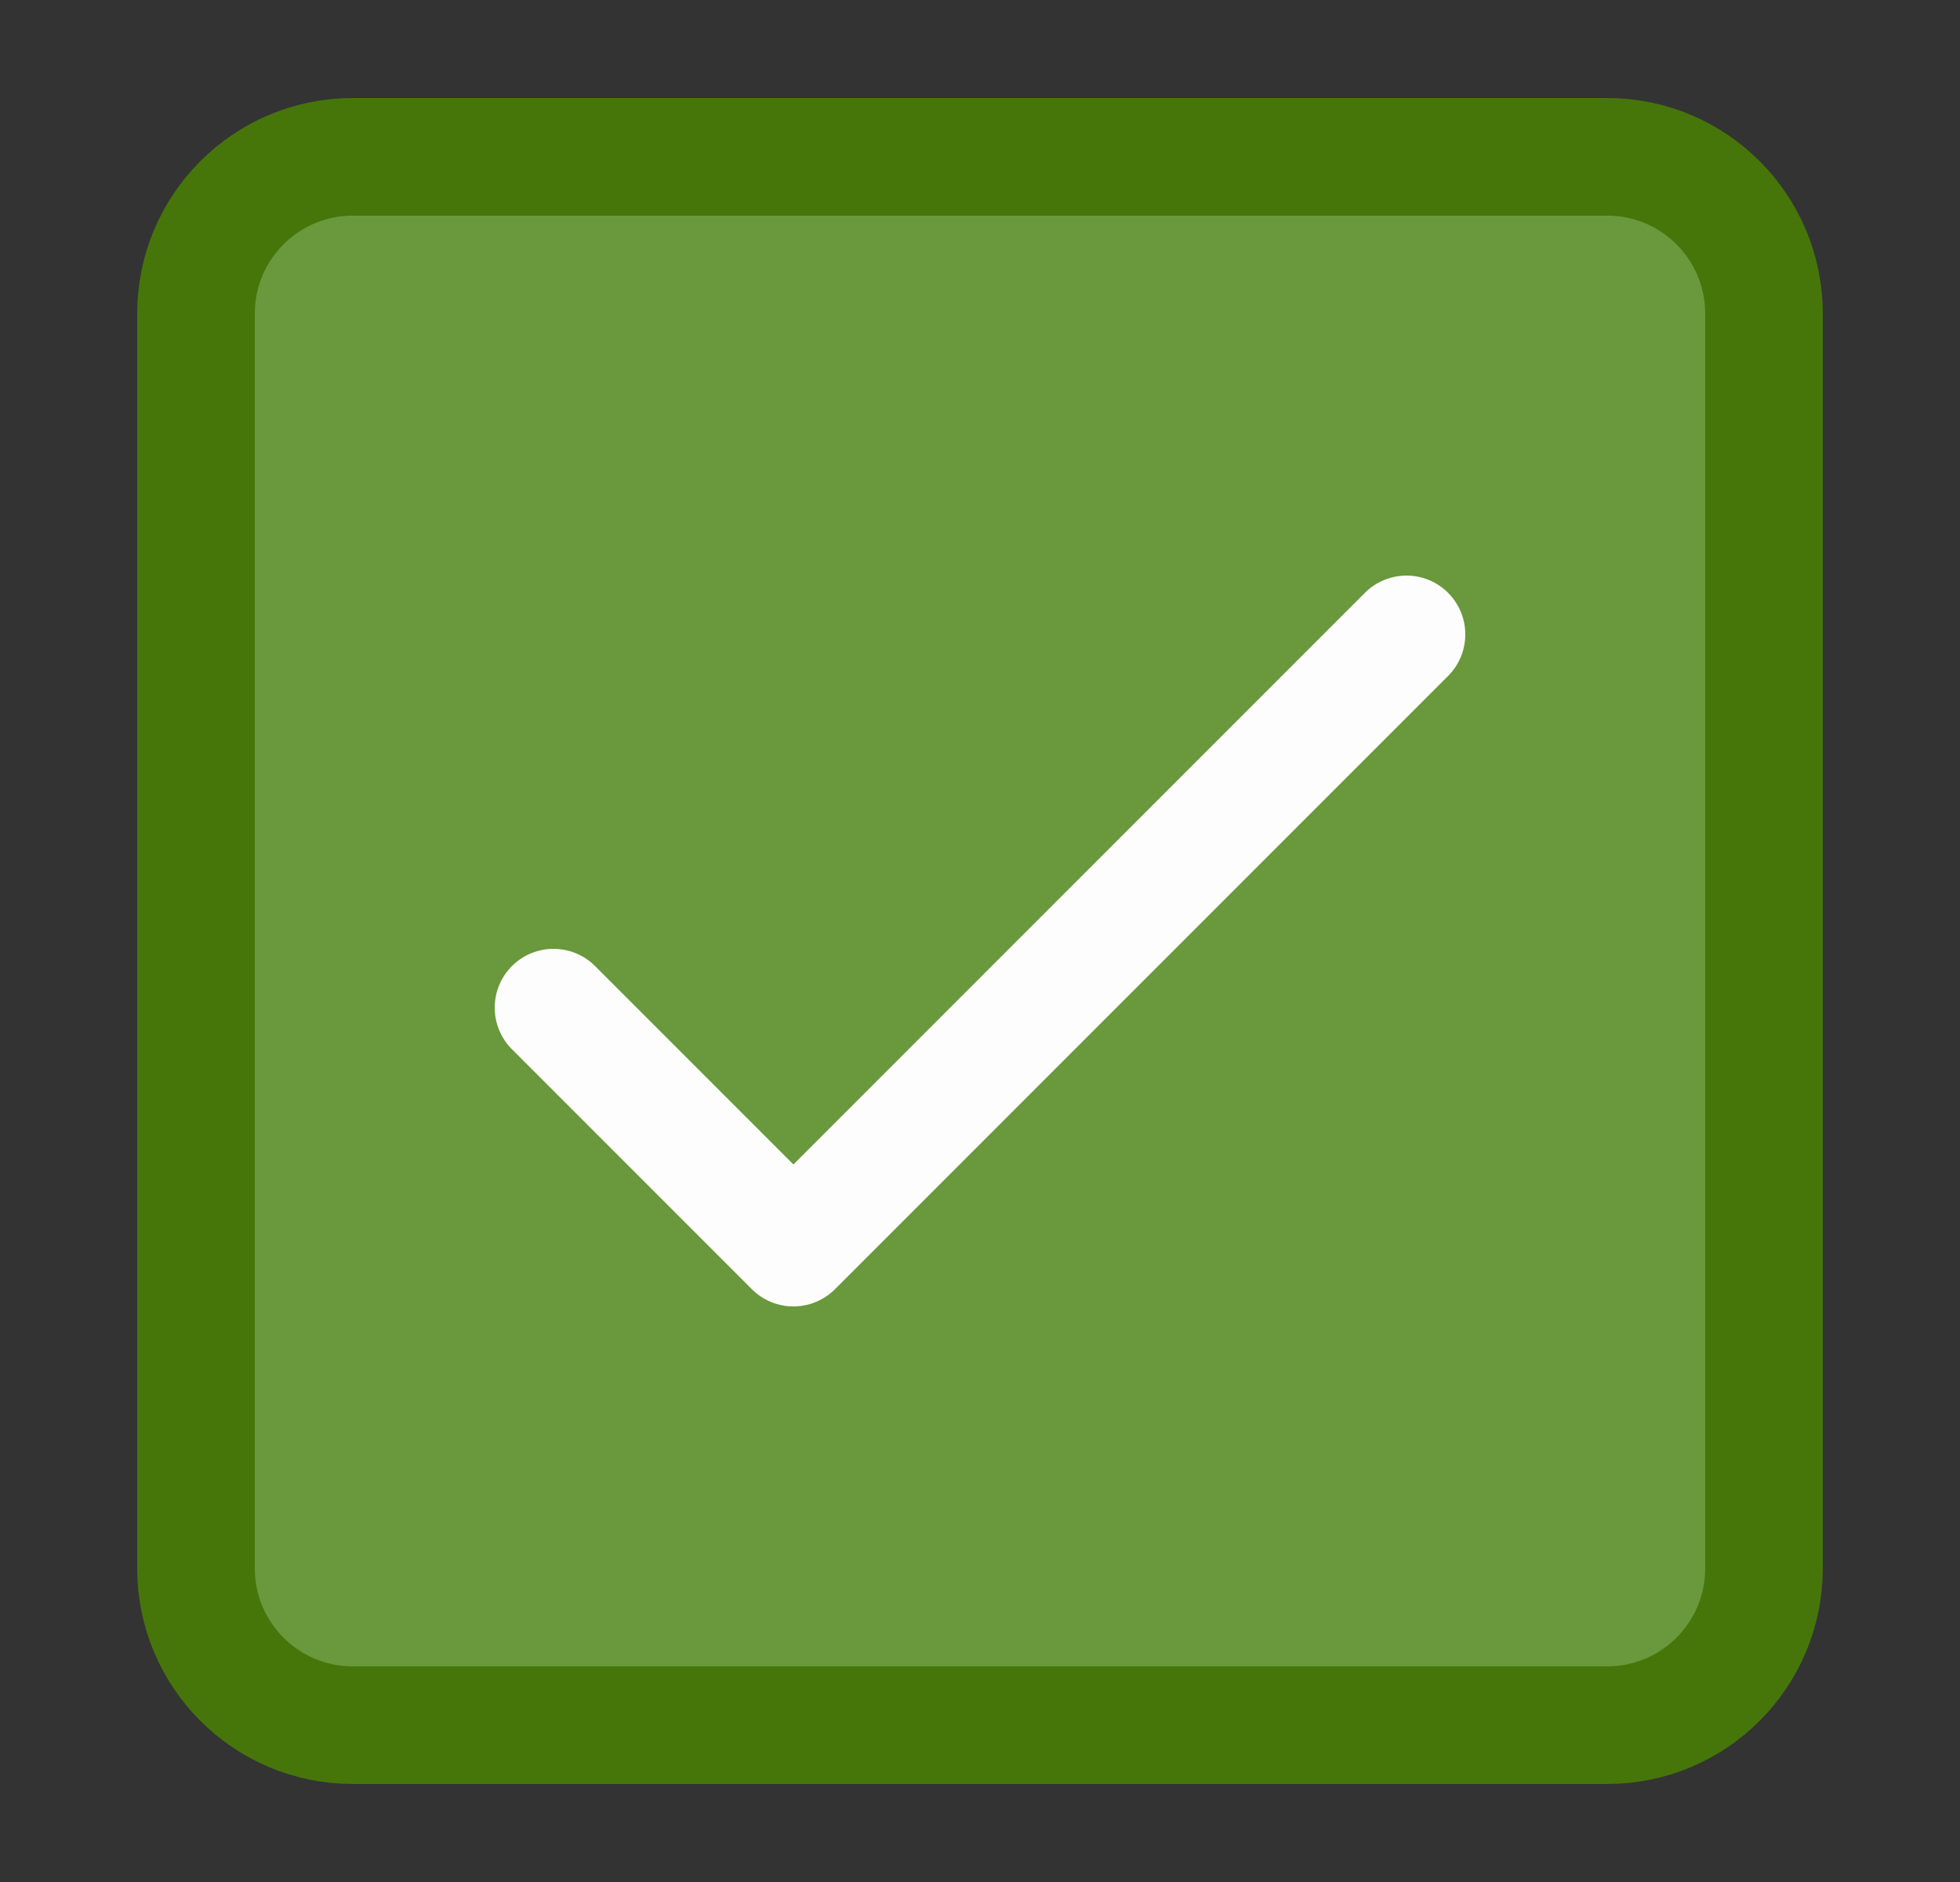 <svg width="25" height="24" viewBox="0 0 25 24" fill="none" xmlns="http://www.w3.org/2000/svg">
<rect x="0" y="0" width="25" height="24" fill="#333333" stroke="none"/>
<path d="M20.5 2H4.5C3.395 2 2.5 2.895 2.5 4V20C2.5 21.105 3.395 22 4.5 22H20.5C21.605 22 22.5 21.105 22.5 20V4C22.5 2.895 21.605 2 20.5 2Z" fill="#6A983C" stroke="#46760A" stroke-width="1.5" stroke-linecap="round" stroke-linejoin="bevel"/>
<path d="M7.06 12.85L10.12 15.91L17.94 8.09" stroke="#FDFDFD" stroke-width="1.5" stroke-linecap="round" stroke-linejoin="round"/>
</svg>
